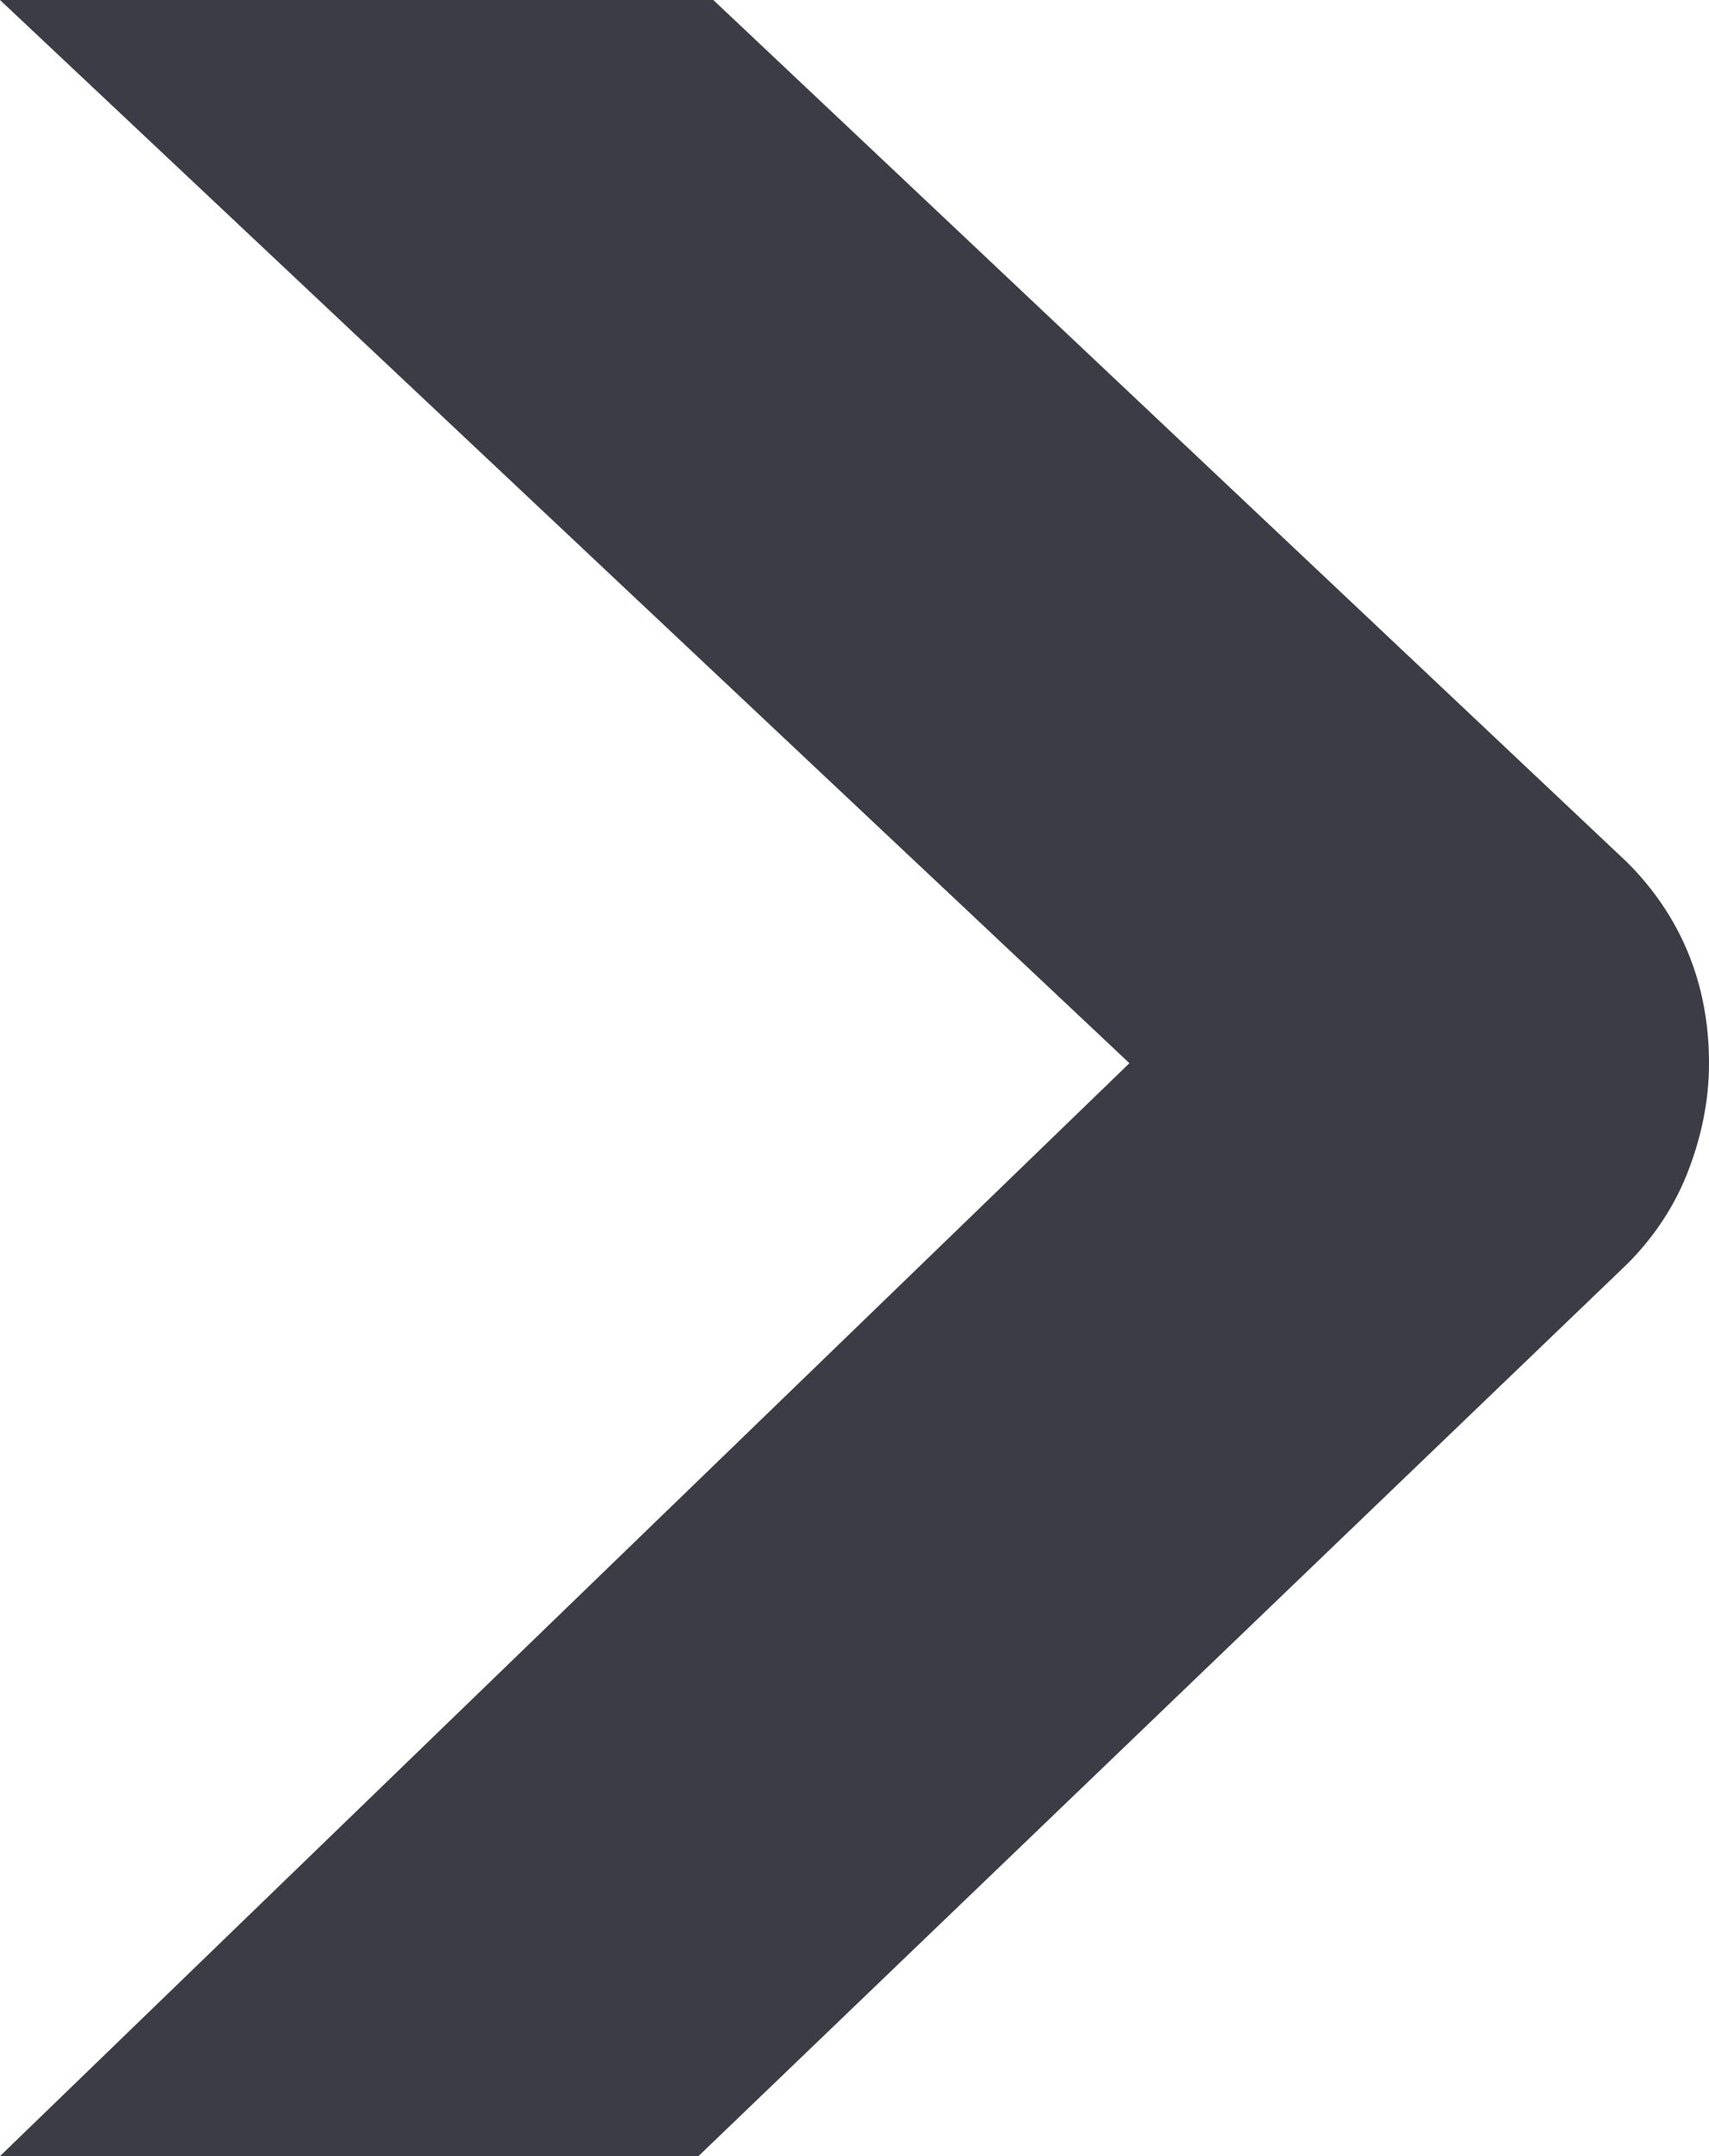 <?xml version="1.0" encoding="utf-8"?>
<!-- Generator: Adobe Illustrator 18.1.1, SVG Export Plug-In . SVG Version: 6.00 Build 0)  -->
<svg version="1.1" id="Ebene_1" xmlns="http://www.w3.org/2000/svg" xmlns:xlink="http://www.w3.org/1999/xlink" x="0px" y="0px"
	 viewBox="3 -3 23 29" enable-background="new 3 -3 23 29" xml:space="preserve">
<g>
	<path fill="#3C3C46" d="M3,26l15.2-14.7L3-3h9.6L24.9,8.6c0.7,0.7,1.1,1.6,1.1,2.7c0,0.5-0.1,1-0.3,1.5c-0.2,0.5-0.5,0.9-0.8,1.2
		L12.4,26H3z"/>
</g>
</svg>
